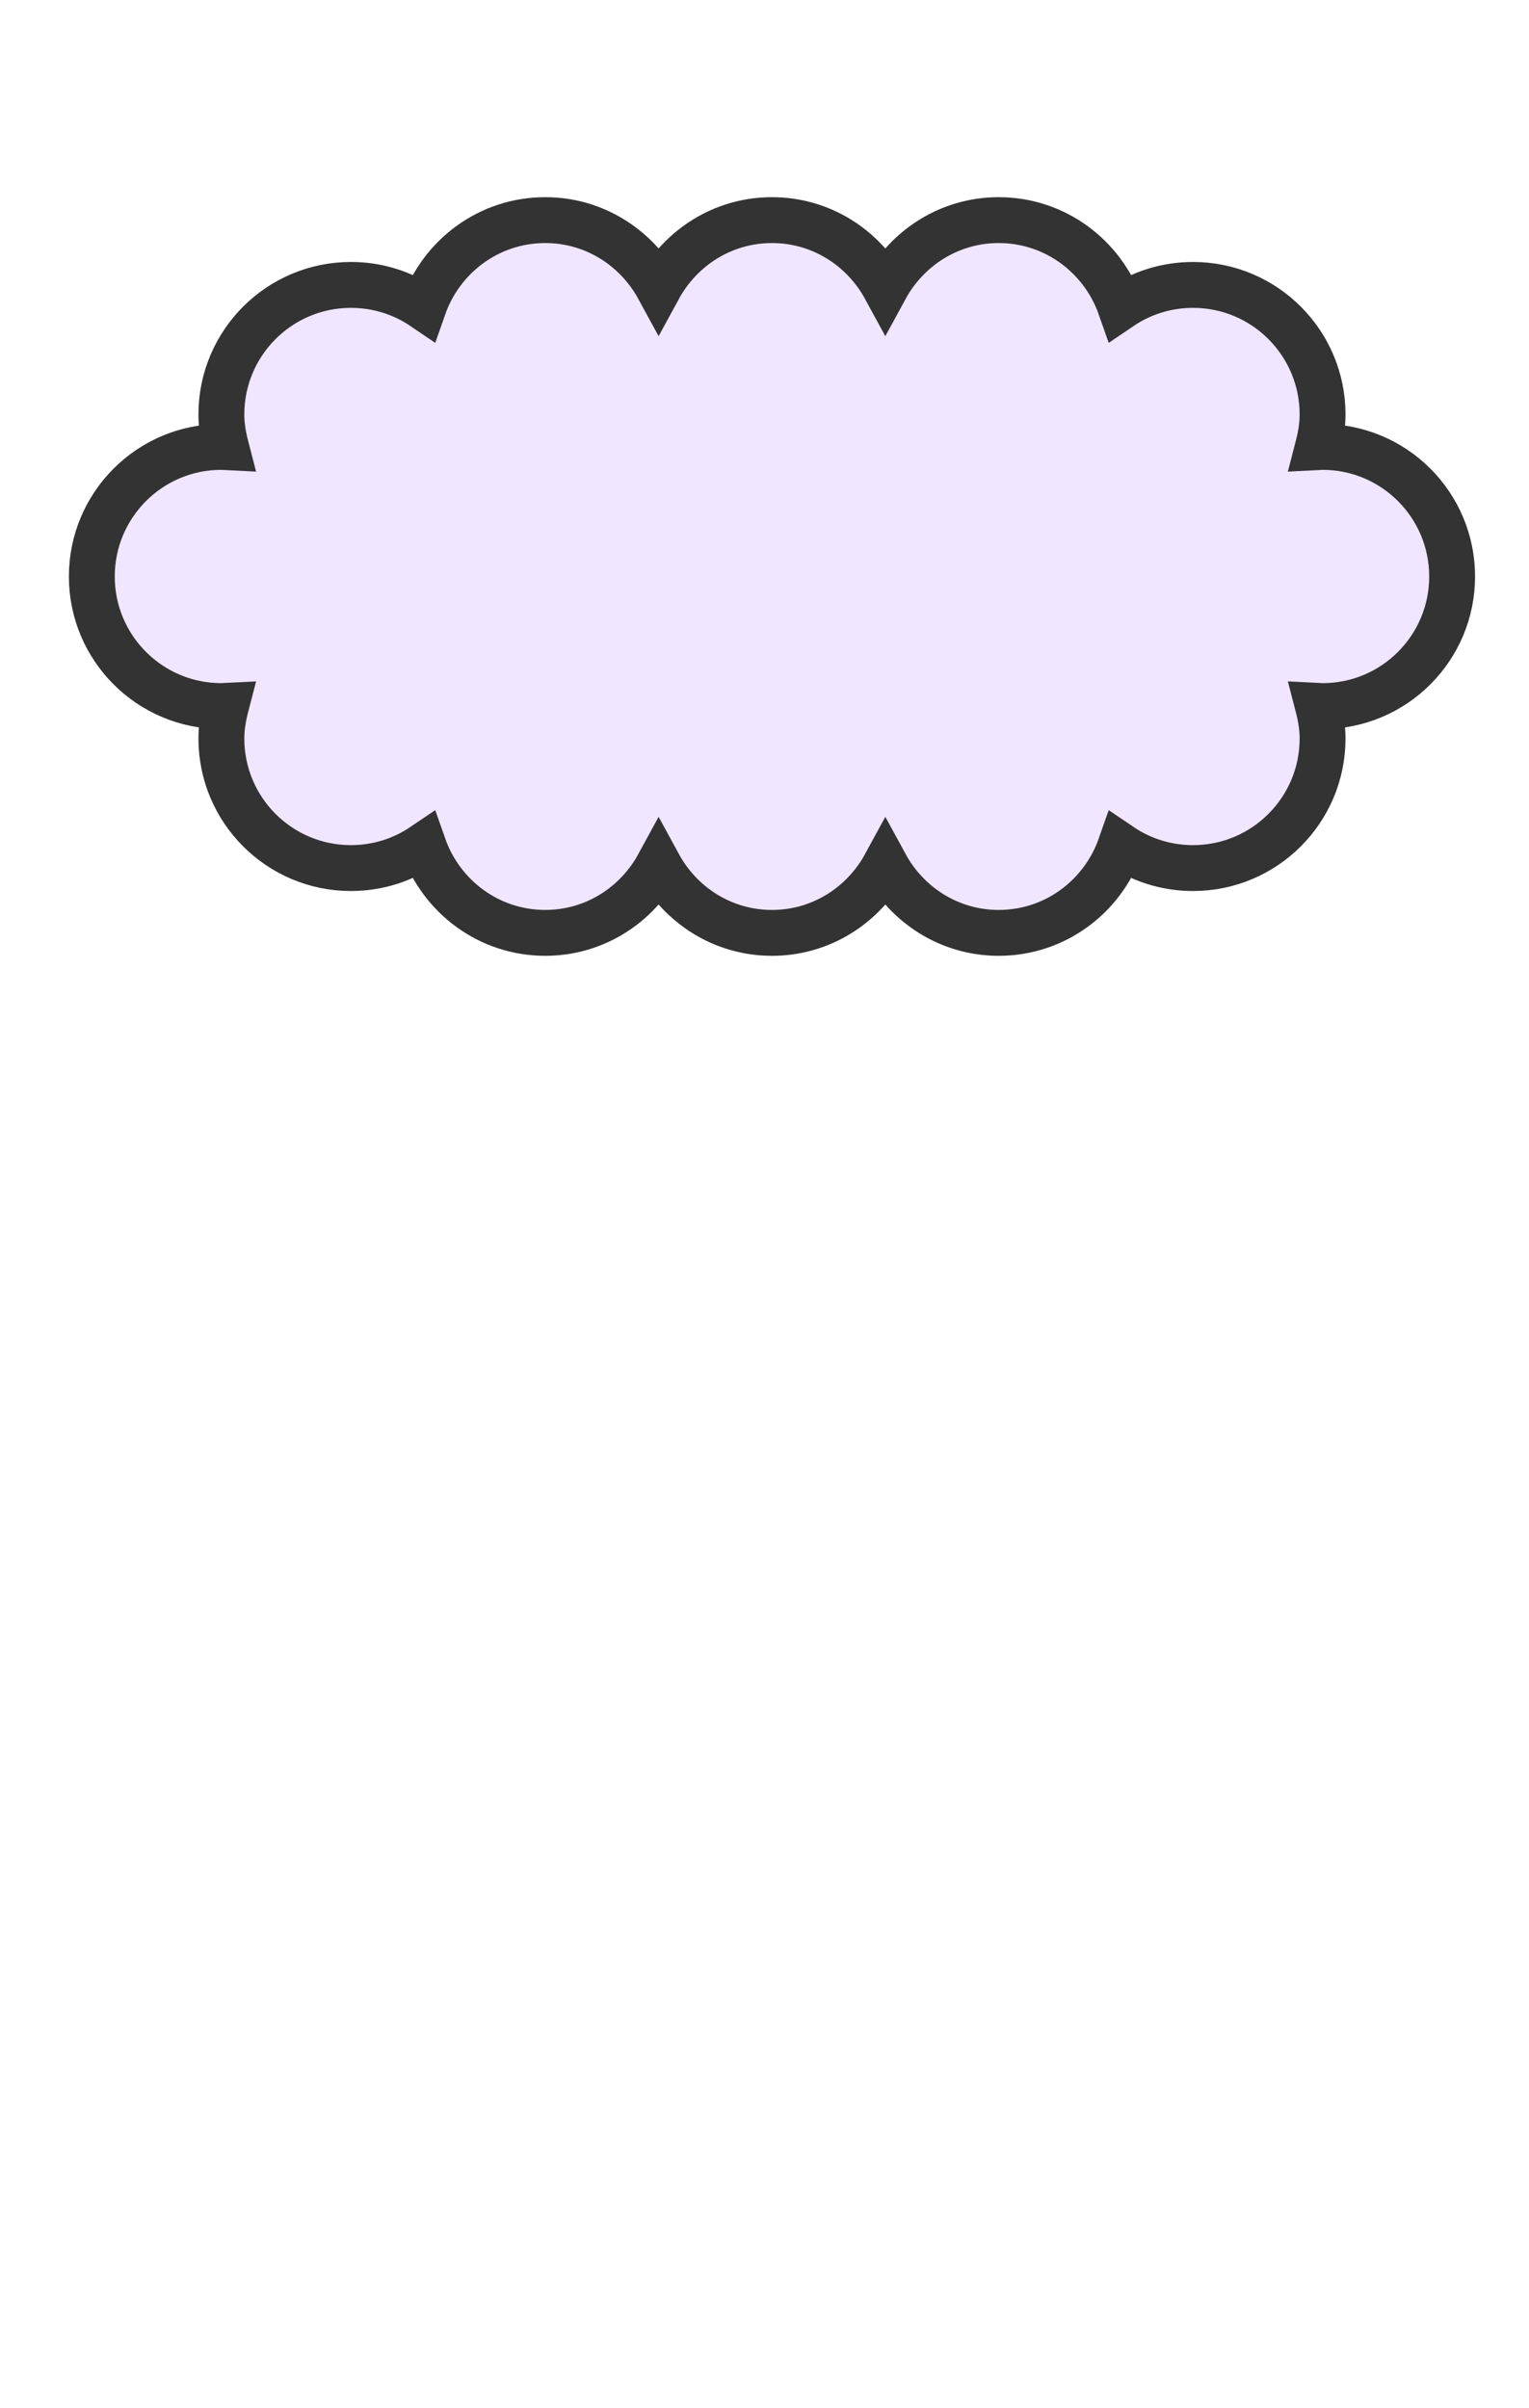 <svg height="1415.66" width="899.21" xmlns="http://www.w3.org/2000/svg"><path d="m777.808 262.746c-.951 0-1.848.247-2.78.286 1.618-6.228 2.78-12.61 2.78-19.334 0-42.076-34.115-76.19-76.19-76.19-15.81 0-30.495 4.82-42.647 13.067-10.401-29.716-38.382-51.163-71.64-51.163-28.914 0-53.752 16.285-66.667 40.018-12.913-23.733-37.751-40.018-66.665-40.018s-53.752 16.285-66.667 40.018c-12.915-23.733-37.753-40.018-66.667-40.018-33.258 0-61.24 21.447-71.638 51.161-12.152-8.248-26.839-13.067-42.647-13.067-42.077 0-76.19 34.116-76.19 76.19 0 6.724 1.162 13.106 2.78 19.334-.932-.039-1.829-.286-2.78-.286-42.077 0-76.19 34.115-76.19 76.19 0 42.074 34.115 76.19 76.19 76.19.951 0 1.848-.248 2.78-.287-1.618 6.229-2.78 12.61-2.78 19.334 0 42.077 34.115 76.19 76.19 76.19 15.81 0 30.477-4.819 42.647-13.067 10.4 29.714 38.382 51.162 71.638 51.162 28.914 0 53.752-16.285 66.667-40.018 12.913 23.737 37.751 40.022 66.667 40.022 28.914 0 53.752-16.285 66.667-40.018 12.915 23.733 37.753 40.018 66.667 40.018 33.258 0 61.24-21.448 71.64-51.162 12.17 8.248 26.837 13.067 42.647 13.067 42.077 0 76.19-34.115 76.19-76.19 0-6.723-1.162-13.105-2.78-19.334.932.04 1.829.287 2.78.287 42.077 0 76.19-34.116 76.19-76.19 0-42.075-34.115-76.192-76.192-76.192" fill="#f0e6ff" stroke="#333" stroke-width="26.974"/></svg>